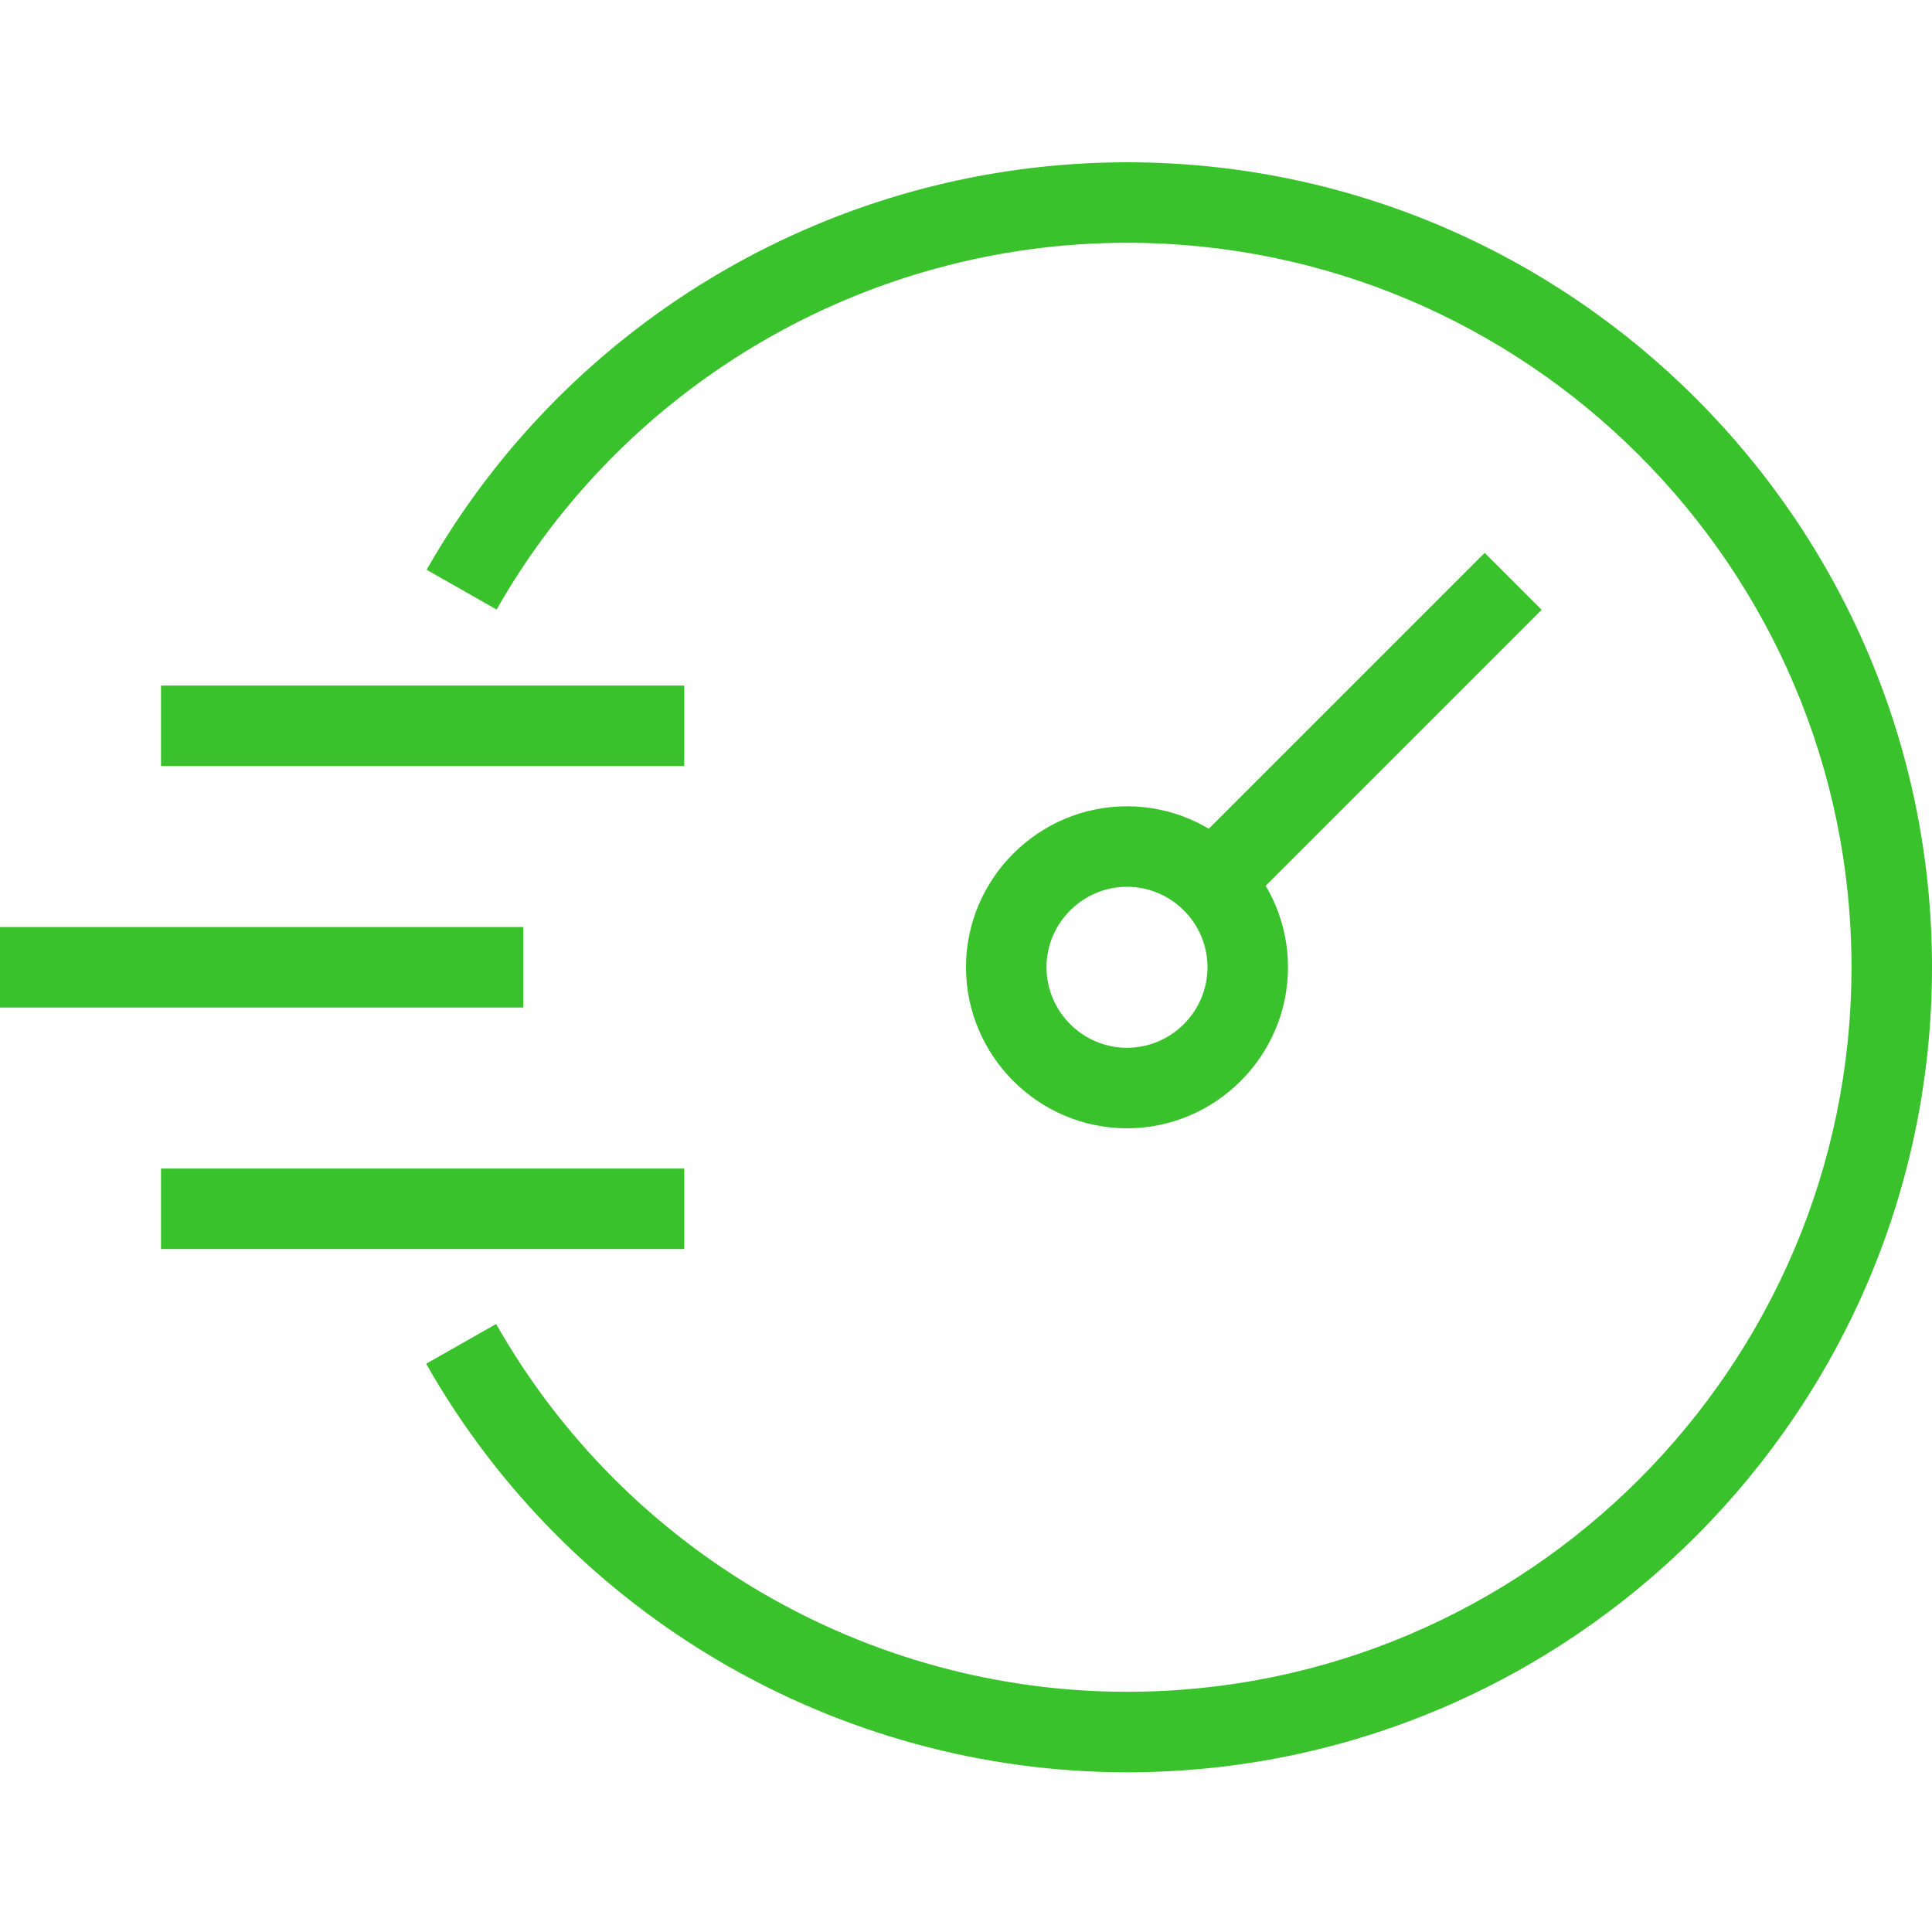 <svg width="24" height="24" viewBox="0 0 24 24" fill="none" xmlns="http://www.w3.org/2000/svg">
<g id="speedometer (2) 1" clip-path="url(#clip0_287_26)">
<path id="Vector" d="M18.443 6.868L19.151 7.575L15.416 11.31L14.709 10.602L18.443 6.868Z" fill="#3AC22C"/>
<path id="Vector_2" d="M14 14.016C12.9 14.016 12 13.116 12 12.015C12 10.916 12.9 10.016 14 10.016C15.1 10.016 16 10.916 16 12.015C16 13.116 15.1 14.016 14 14.016ZM14 11.016C13.45 11.016 13 11.466 13 12.015C13 12.566 13.45 13.016 14 13.016C14.55 13.016 15 12.566 15 12.015C15 11.466 14.55 11.016 14 11.016Z" fill="#3AC22C"/>
<path id="Vector_3" d="M14 22.016C10.406 22.016 7.069 20.072 5.294 16.941L6.163 16.447C7.763 19.266 10.769 21.016 14 21.016C18.963 21.016 23 16.978 23 12.016C23 7.053 18.963 3.016 14 3.016C10.769 3.016 7.769 4.759 6.169 7.572L5.3 7.078C7.075 3.953 10.406 2.016 14 2.016C19.513 2.016 24 6.503 24 12.016C24 17.528 19.513 22.016 14 22.016Z" fill="#3AC22C"/>
<path id="Vector_4" d="M2 14.516H8.5V15.516H2V14.516Z" fill="#3AC22C"/>
<path id="Vector_5" d="M0 11.516H6.5V12.516H0V11.516Z" fill="#3AC22C"/>
<path id="Vector_6" d="M2 8.516H8.5V9.516H2V8.516Z" fill="#3AC22C"/>
</g>
<defs>
<clipPath id="clip0_287_26">
<rect width="24" height="24" fill="white"/>
</clipPath>
</defs>
</svg>
